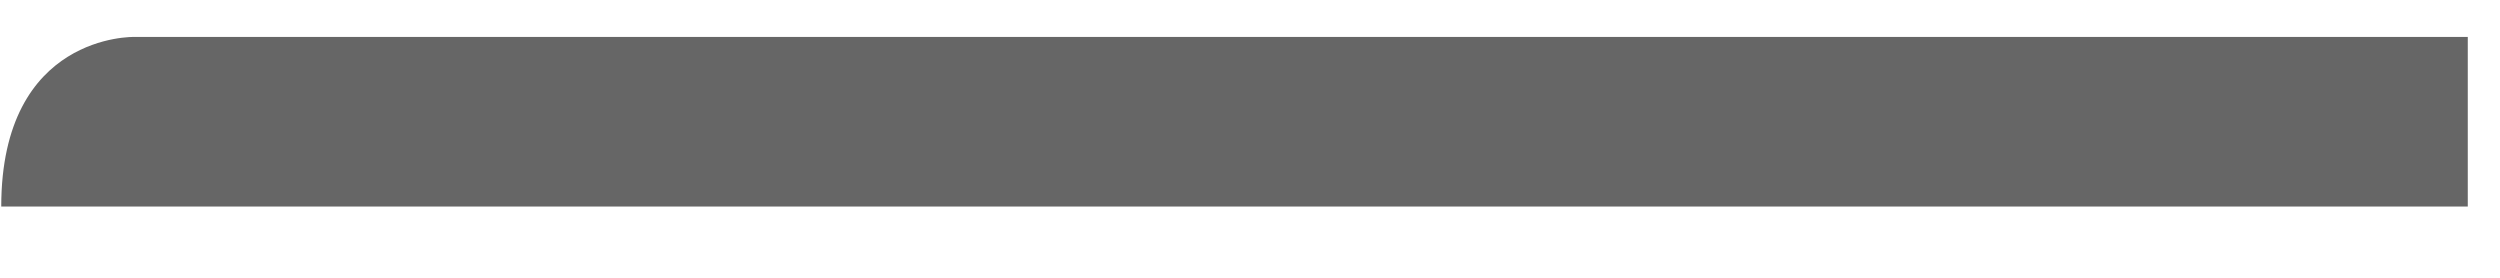 ﻿<?xml version="1.0" encoding="utf-8"?>
<svg version="1.1" xmlns:xlink="http://www.w3.org/1999/xlink" width="18px" height="2px" xmlns="http://www.w3.org/2000/svg">
  <defs>
    <pattern id="BGPattern" patternUnits="userSpaceOnUse" alignment="0 0" imageRepeat="None" />
    <mask fill="white" id="Clip1769">
      <path d="M 17.768 0.266  L 0.966 0.266  C 0.966 0.266  0.009 0.24  0.009 1.487  L 17.768 1.487  L 17.768 0.266  Z " fill-rule="evenodd" />
    </mask>
  </defs>
  <g transform="matrix(1 0 0 1 -450 -153 )">
    <path d="M 17.768 0.266  L 0.966 0.266  C 0.966 0.266  0.009 0.24  0.009 1.487  L 17.768 1.487  L 17.768 0.266  Z " fill-rule="nonzero" fill="rgba(102, 102, 102, 1)" stroke="none" transform="matrix(1 0 0 1 450 153 )" class="fill" />
    <path d="M 17.768 0.266  L 0.966 0.266  C 0.966 0.266  0.009 0.24  0.009 1.487  L 17.768 1.487  L 17.768 0.266  Z " stroke-width="0" stroke-dasharray="0" stroke="rgba(255, 255, 255, 0)" fill="none" transform="matrix(1 0 0 1 450 153 )" class="stroke" mask="url(#Clip1769)" />
  </g>
</svg>